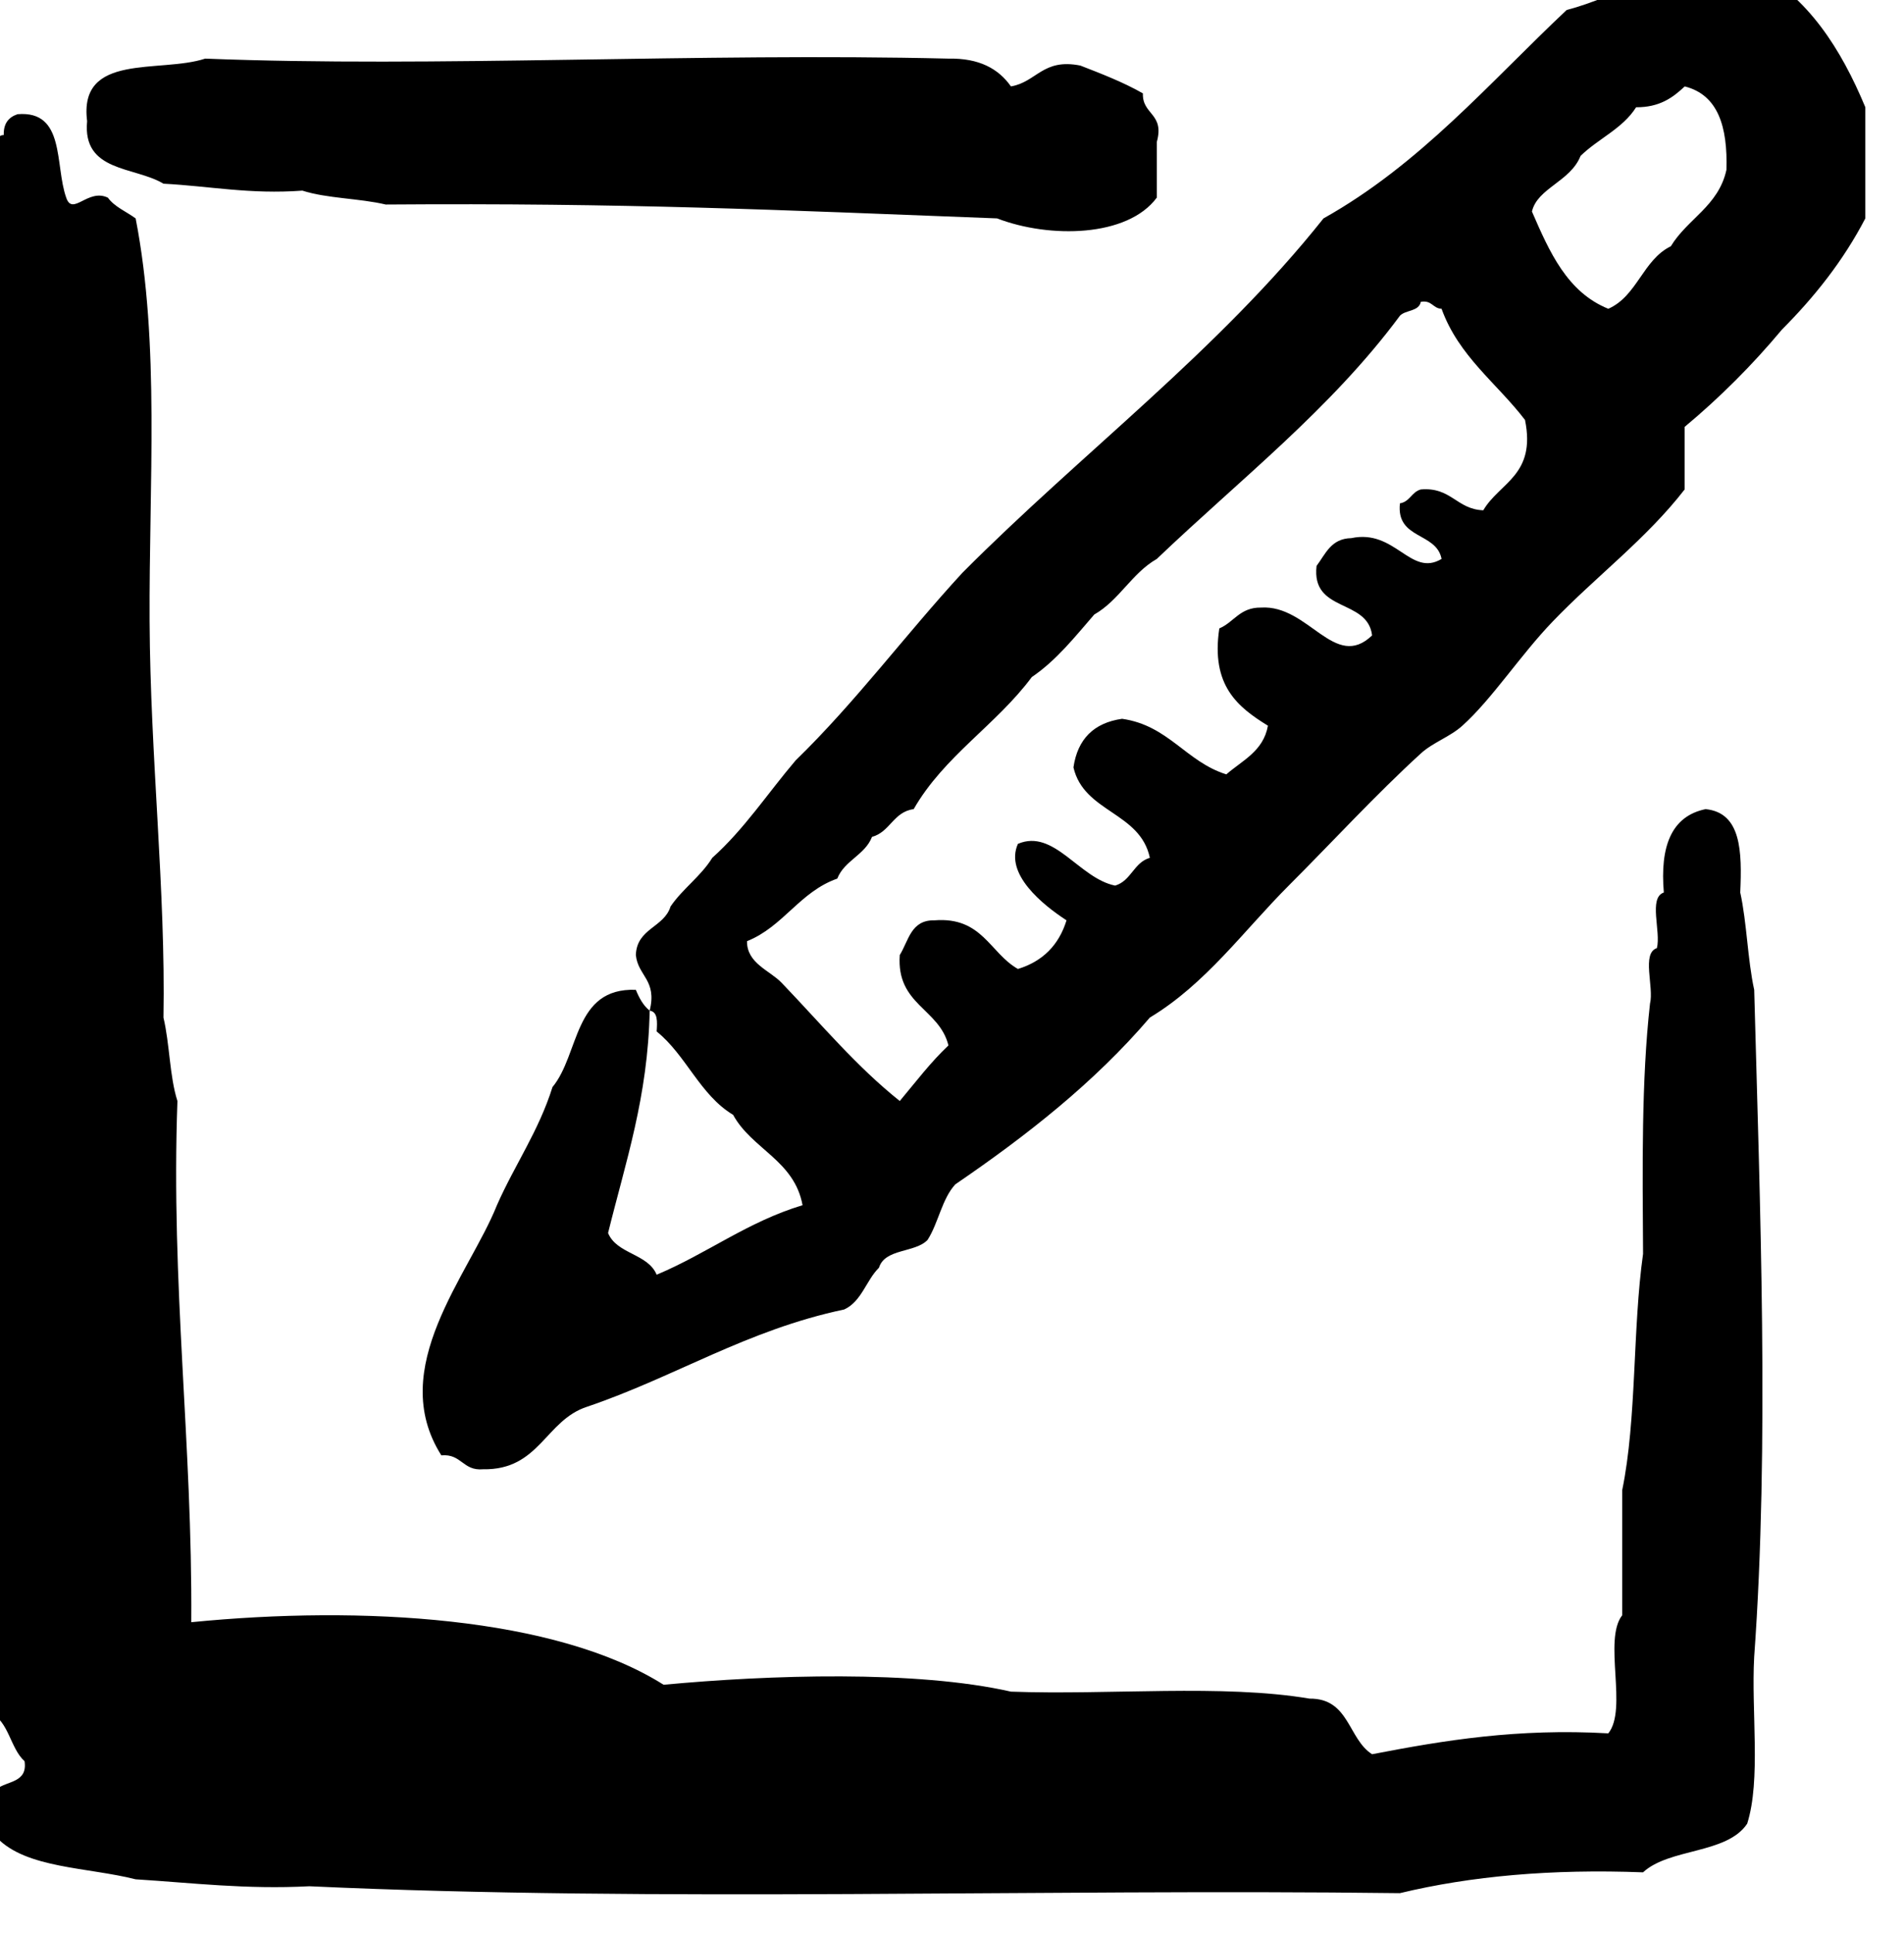 <?xml version="1.0" encoding="utf-8"?>
<!-- Generator: Adobe Illustrator 16.0.0, SVG Export Plug-In . SVG Version: 6.00 Build 0)  -->
<!DOCTYPE svg PUBLIC "-//W3C//DTD SVG 1.1//EN" "http://www.w3.org/Graphics/SVG/1.1/DTD/svg11.dtd">
<svg version="1.1" id="Layer_1" xmlns="http://www.w3.org/2000/svg" xmlns:xlink="http://www.w3.org/1999/xlink" x="0px" y="0px"
	 width="98.542px" height="100px" viewBox="0 0 98.542 100" enable-background="new 0 0 98.542 100" xml:space="preserve">
<g id="create-new">
	<g>
		<path fill-rule="evenodd" clip-rule="evenodd" d="M90.789-1.643C90.265-1.838,88.931-1.22,88.988-2
			c-3.193,0.281-5.157,1.792-7.907,2.518c-4.013,3.778-7.589,7.986-12.583,10.781c-5.468,6.875-12.539,12.148-18.692,18.337
			c-2.931,3.183-5.531,6.694-8.629,9.704c-1.435,1.684-2.665,3.566-4.313,5.038c-0.595,0.962-1.526,1.59-2.158,2.515
			c-0.338,1.098-1.748,1.127-1.797,2.513c0.108,1.092,1.11,1.287,0.716,2.879c0.424,0.059,0.395,0.566,0.361,1.077
			c1.529,1.229,2.235,3.278,3.957,4.313c0.973,1.78,3.166,2.348,3.594,4.674c-2.854,0.861-4.933,2.498-7.551,3.596
			c-0.46-1.101-2.06-1.057-2.515-2.156c0.9-3.655,2.066-7.041,2.153-11.504c-0.332-0.264-0.541-0.654-0.716-1.078
			c-3.235-0.119-2.904,3.329-4.314,5.031c-0.714,2.281-1.959,4.031-2.875,6.111c-1.44,3.609-5.749,8.409-2.877,12.942
			c1.05-0.094,1.103,0.812,2.158,0.719c2.927,0.052,3.217-2.535,5.39-3.236c4.564-1.547,8.255-3.968,13.302-5.03
			c0.903-0.416,1.134-1.504,1.8-2.161c0.311-1.005,1.871-0.761,2.515-1.438c0.562-0.876,0.745-2.132,1.438-2.876
			c3.703-2.529,7.194-5.266,10.066-8.627c2.894-1.74,4.865-4.504,7.188-6.828c2.252-2.25,4.491-4.693,6.835-6.832
			c0.63-0.578,1.518-0.863,2.153-1.44c1.538-1.383,2.998-3.648,4.674-5.39c2.228-2.32,4.844-4.269,6.829-6.832v-3.236
			c1.831-1.526,3.508-3.205,5.033-5.031c1.675-1.682,3.168-3.546,4.318-5.755v-5.75C95.271,2.504,93.587-0.127,90.789-1.643z
			 M76.768,26.399c-1.386-0.051-1.661-1.213-3.233-1.078c-0.478,0.128-0.566,0.635-1.081,0.719
			c-0.204,1.883,1.884,1.472,2.155,2.875c-1.606,0.964-2.389-1.562-4.673-1.075c-1.051,0.021-1.331,0.818-1.797,1.436
			c-0.281,2.439,2.642,1.671,2.874,3.596c-1.939,1.863-3.282-1.599-5.751-1.44c-1.093-0.015-1.398,0.759-2.156,1.078
			c-0.447,2.965,0.962,4.074,2.516,5.033c-0.236,1.322-1.321,1.791-2.154,2.518c-2.099-0.66-2.984-2.53-5.394-2.875
			c-1.467,0.209-2.304,1.051-2.517,2.513c0.54,2.34,3.454,2.301,3.954,4.679c-0.835,0.242-0.963,1.191-1.797,1.437
			c-1.868-0.375-3.162-2.958-5.031-2.16c-0.703,1.562,1.294,3.162,2.515,3.957c-0.396,1.282-1.234,2.124-2.515,2.516
			c-1.456-0.824-1.847-2.711-4.318-2.516c-1.224-0.027-1.337,1.056-1.797,1.794c-0.185,2.586,2.043,2.754,2.519,4.678
			c-0.925,0.871-1.699,1.896-2.519,2.875c-2.249-1.794-4.02-3.93-6.112-6.113c-0.616-0.645-1.803-1.004-1.795-2.155
			c1.885-0.754,2.722-2.552,4.673-3.238c0.372-0.946,1.426-1.209,1.797-2.158c0.942-0.256,1.103-1.294,2.157-1.436
			c1.574-2.746,4.271-4.355,6.112-6.831c1.282-0.871,2.232-2.083,3.234-3.236c1.297-0.742,1.941-2.136,3.236-2.876
			c4.292-4.099,9.015-7.763,12.583-12.581c0.288-0.308,0.983-0.21,1.081-0.72c0.578-0.101,0.616,0.342,1.074,0.359
			c0.892,2.466,2.865,3.848,4.319,5.752C79.51,24.591,77.605,24.964,76.768,26.399z M86.475,12.739
			c-1.45,0.708-1.739,2.576-3.237,3.235c-2.131-0.861-3.046-2.944-3.952-5.03c0.28-1.217,1.99-1.546,2.516-2.878
			c0.908-0.89,2.182-1.412,2.875-2.517c1.208,0.007,1.901-0.495,2.515-1.078c1.729,0.433,2.228,2.087,2.16,4.314
			C88.946,10.658,87.333,11.32,86.475,12.739z M8.46,9.503c2.392,0.125,4.476,0.559,7.191,0.359c1.268,0.409,2.96,0.396,4.313,0.719
			c12.448-0.091,20.142,0.276,31.638,0.717c2.721,1.045,6.753,0.976,8.268-1.074V7.348c0.414-1.492-0.759-1.4-0.719-2.517
			c-0.992-0.567-2.113-1.003-3.234-1.438c-1.951-0.392-2.262,0.853-3.596,1.077c-0.643-0.916-1.646-1.469-3.235-1.438
			c-12.914-0.312-26.584,0.472-38.466,0C8.274,3.804,4.054,2.699,4.509,6.267C4.256,8.917,6.968,8.603,8.46,9.503z M90.789,51.207
			c-0.345-1.574-0.377-3.46-0.722-5.035c0.093-2.125,0.056-4.127-1.794-4.313c-1.788,0.37-2.362,1.953-2.161,4.313
			c-0.809,0.271-0.14,2.017-0.359,2.877c-0.807,0.266-0.141,2.015-0.357,2.876c-0.447,3.985-0.388,8.482-0.359,12.942
			c-0.548,3.886-0.322,8.547-1.079,12.222v6.473c-0.997,1.278,0.298,4.851-0.72,6.11c-4.701-0.268-8.504,0.362-12.225,1.08
			c-1.247-0.789-1.176-2.898-3.235-2.876c-4.509-0.762-10.366-0.175-15.456-0.362c-4.935-1.119-12.535-0.866-17.977-0.356
			c-5.586-3.522-15.615-4.11-24.445-3.236c0.063-9.29-1.061-17.394-0.717-26.962c-0.408-1.27-0.398-2.958-0.723-4.316
			c0.117-6.586-0.682-13.487-0.717-20.489c-0.037-7.118,0.539-14.371-0.722-20.854c-0.478-0.355-1.082-0.589-1.437-1.074
			c-1.031-0.502-1.826,0.977-2.156,0C2.827,8.544,3.394,5.704,0.911,5.908C0.46,6.056,0.177,6.373,0.194,6.986
			c-0.593,0.006-0.204,0.999-0.72,1.079C-1.313,30.9-2.675,55.029-1.606,78.528v7.188c0.499,0.822,0.736,1.905,1.081,2.877
			c0.991,0.445,1.04,1.837,1.796,2.519c0.167,1.124-0.903,1.011-1.438,1.437c-0.174,0.818-0.714,1.834,0,2.516
			c1.519,1.6,4.708,1.529,7.188,2.158c2.931,0.184,5.702,0.529,8.988,0.359c18.104,0.832,37.746,0.123,56.443,0.357
			c3.667-0.883,7.847-1.259,12.583-1.077c1.371-1.264,4.335-0.937,5.391-2.517c0.719-2.276,0.206-5.788,0.362-8.629
			C91.58,74.805,91.084,62.213,90.789,51.207z"/>
	</g>
</g>
</svg>
